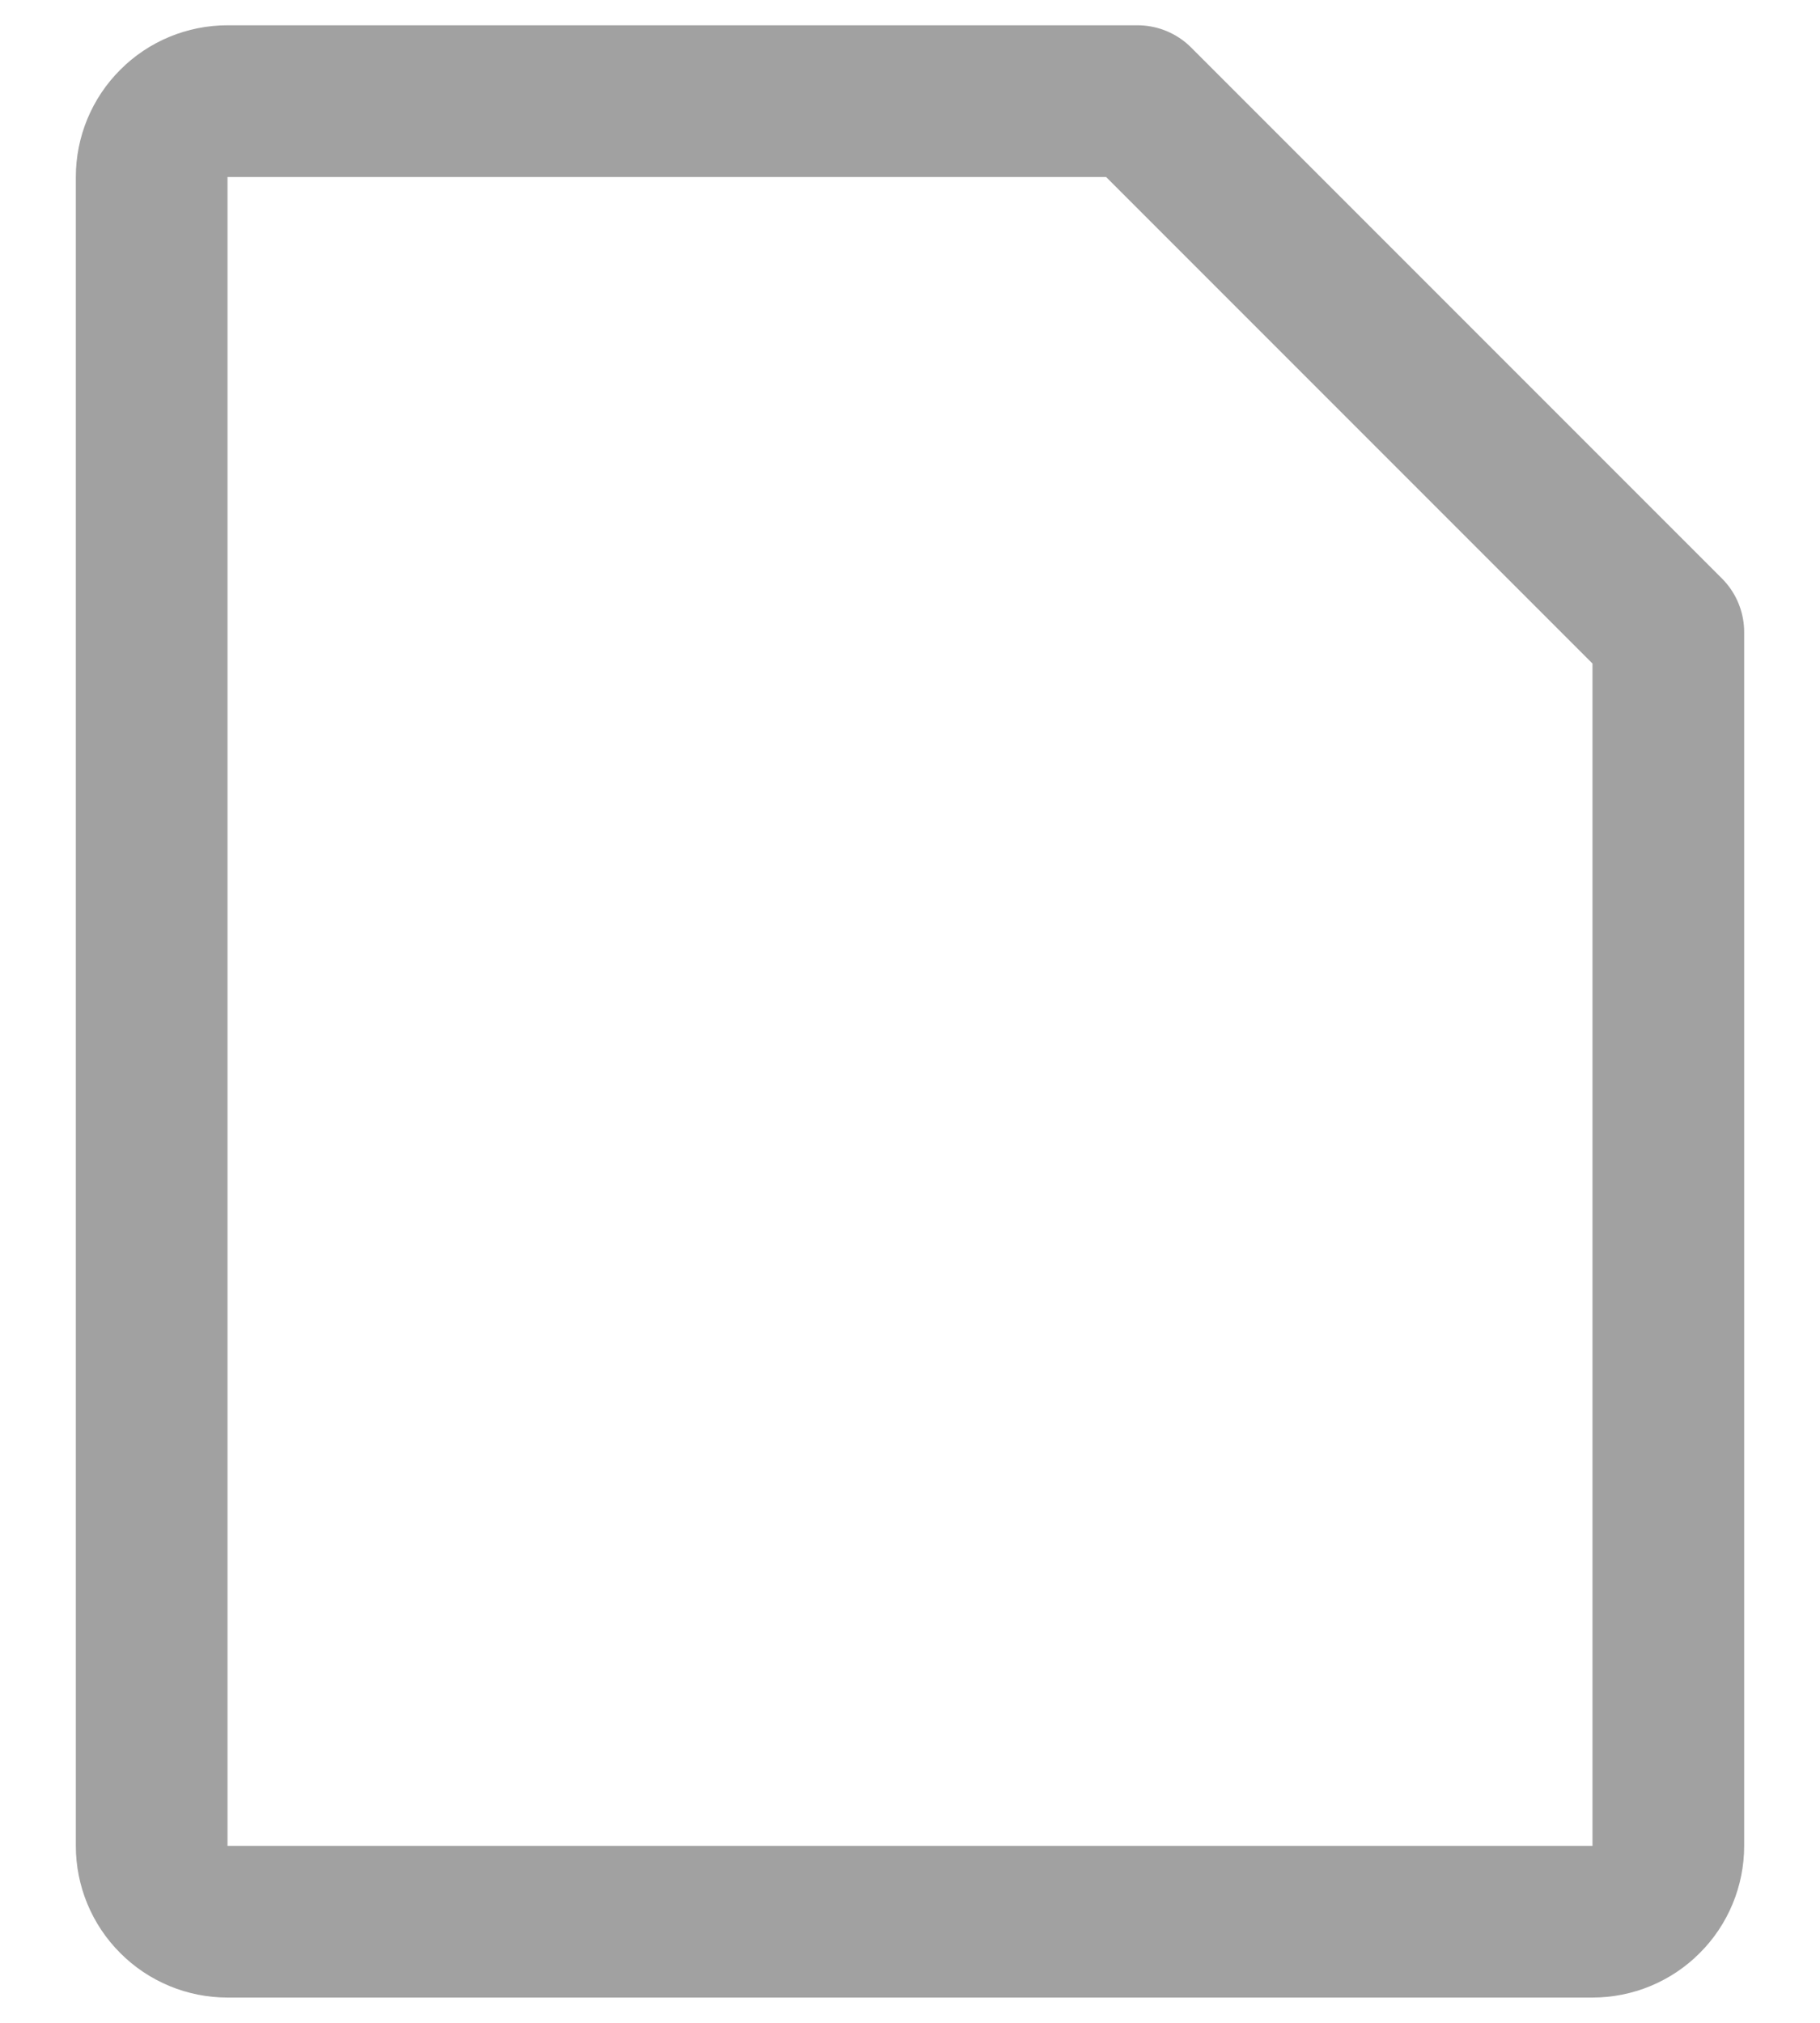 <svg width="18" height="20" viewBox="0 0 18 20" fill="none" xmlns="http://www.w3.org/2000/svg">
<path d="M15.75 19H2.25C2.051 19 1.86 18.921 1.72 18.78C1.579 18.64 1.5 18.449 1.5 18.25V1.75C1.5 1.551 1.579 1.36 1.72 1.22C1.86 1.079 2.051 1 2.25 1H11.25L16.5 6.25V18.25C16.5 18.449 16.421 18.64 16.28 18.78C16.14 18.921 15.949 19 15.75 19Z" stroke="#A1A1A1" stroke-width="1.5" stroke-linecap="round" stroke-linejoin="round"/>
</svg>

